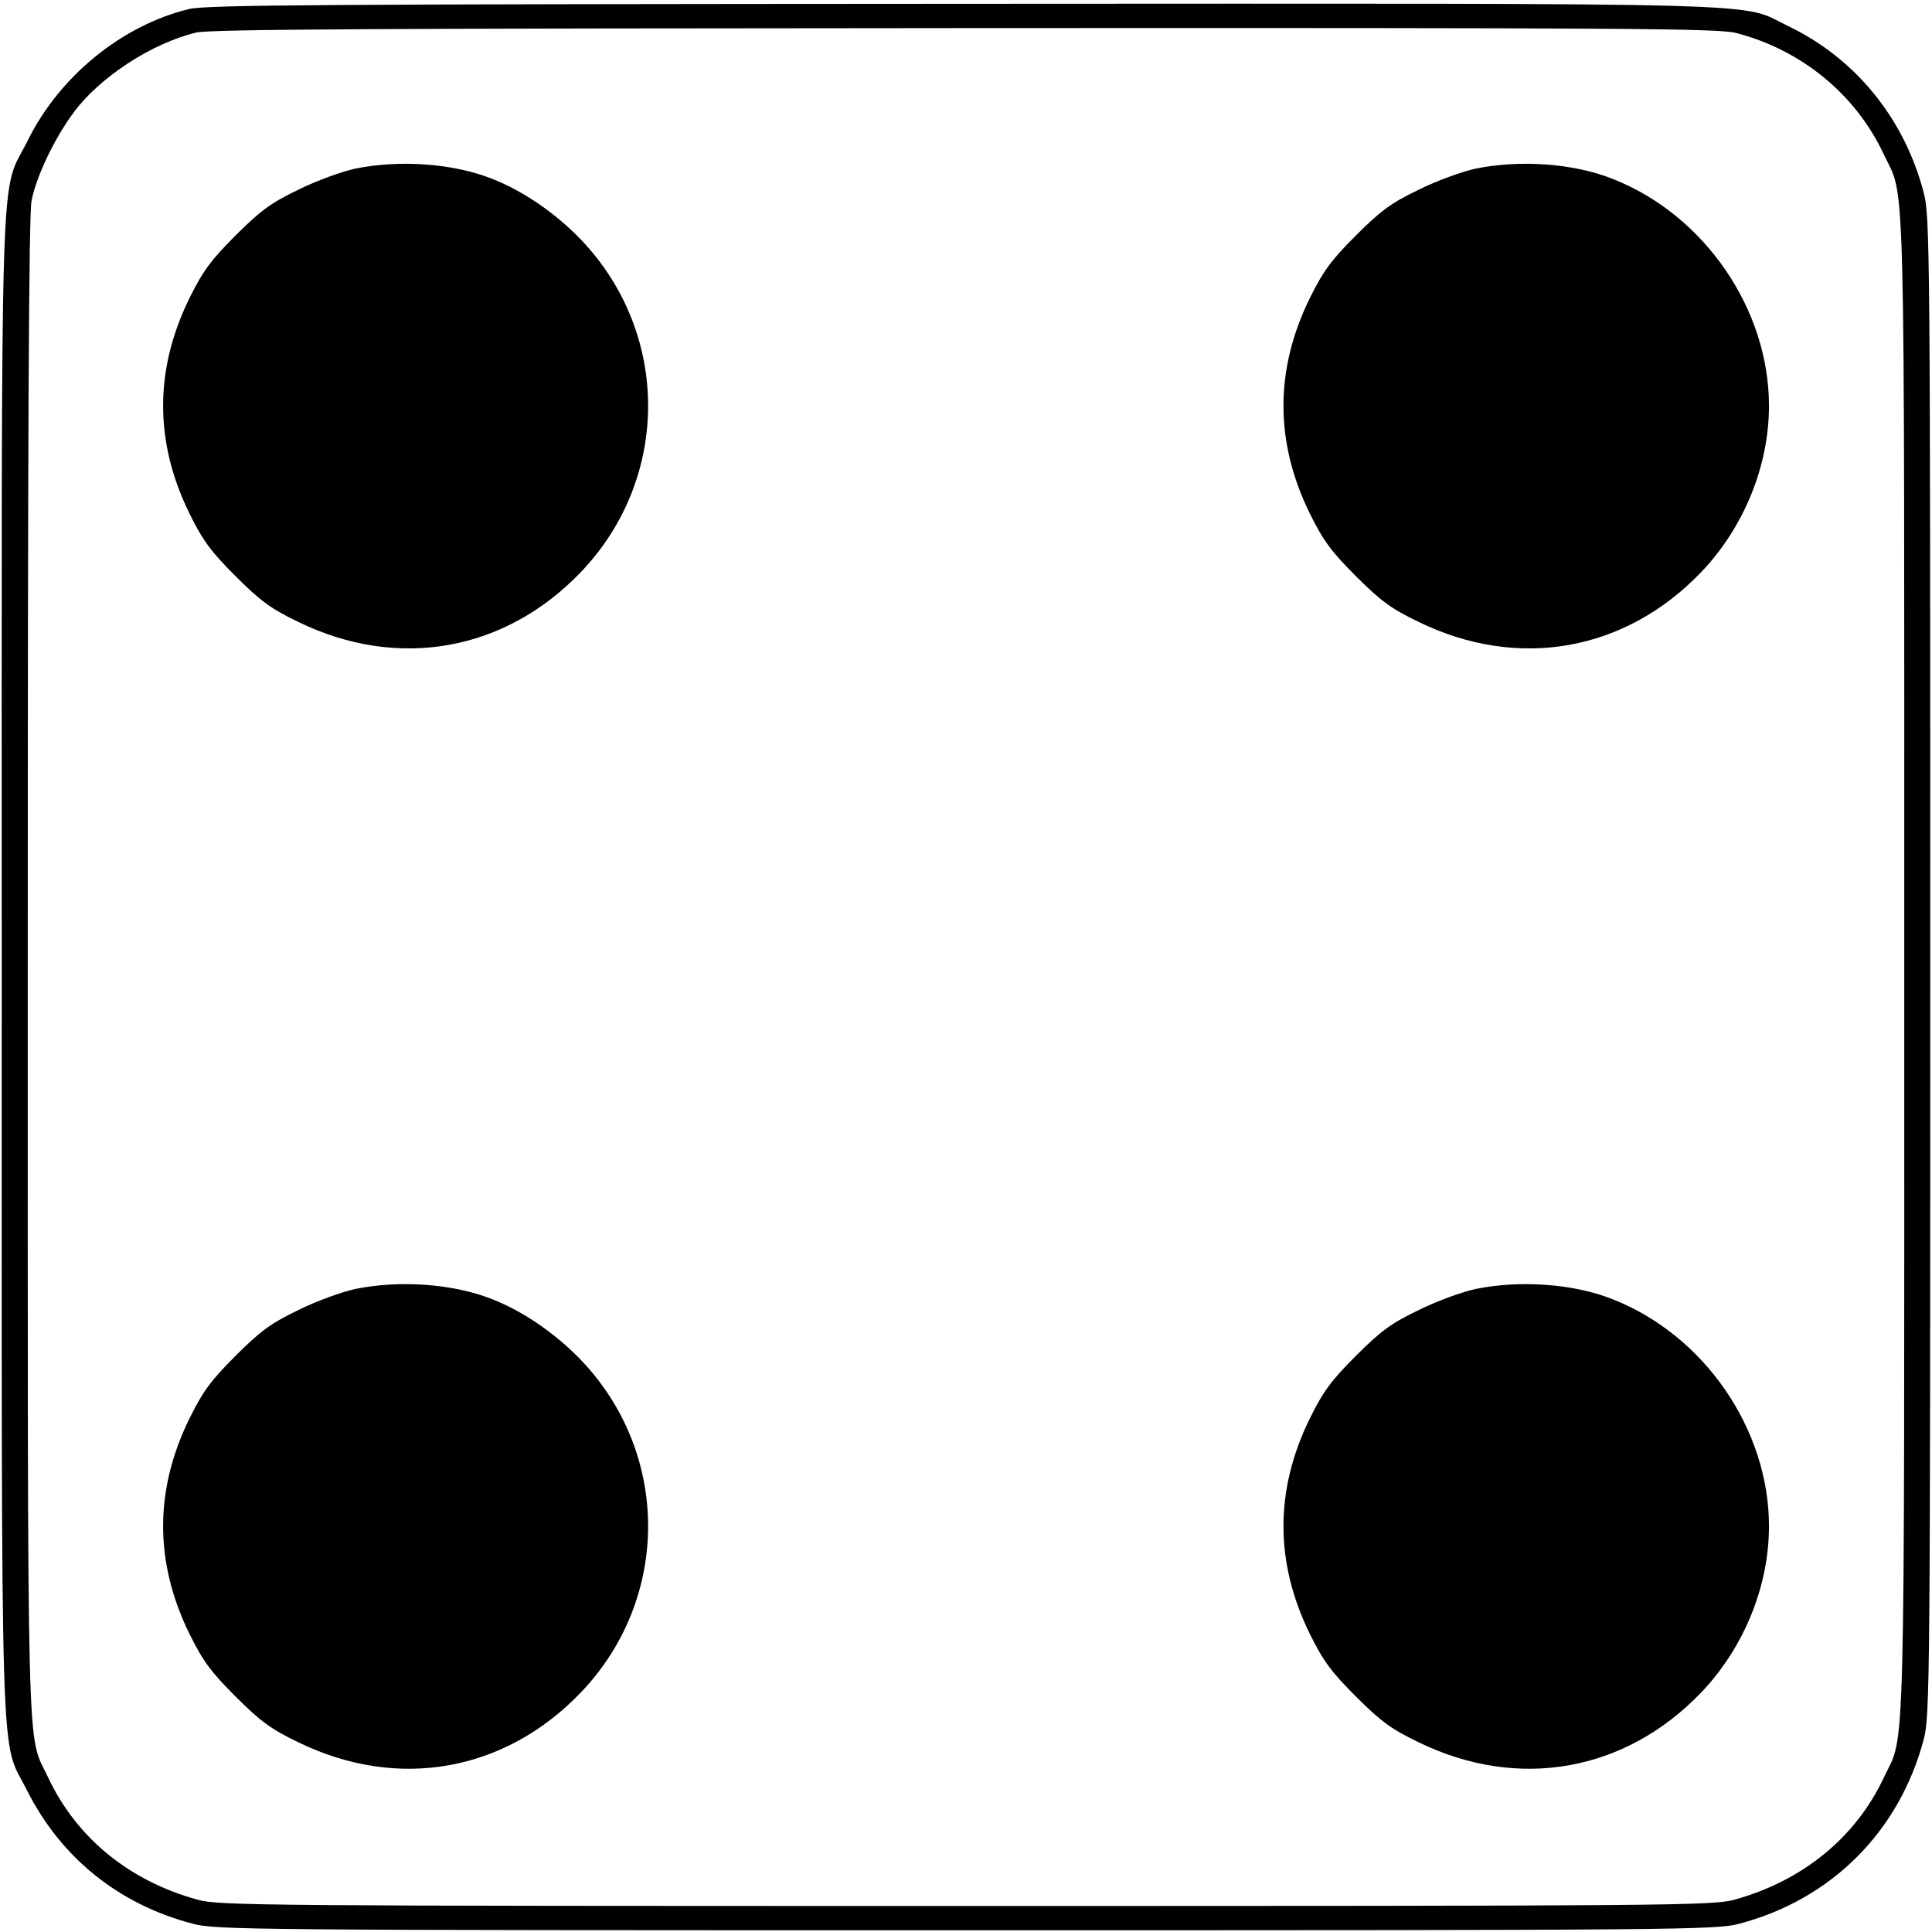 <?xml version="1.0" standalone="no"?>
<!DOCTYPE svg PUBLIC "-//W3C//DTD SVG 20010904//EN"
 "http://www.w3.org/TR/2001/REC-SVG-20010904/DTD/svg10.dtd">
<svg version="1.0" xmlns="http://www.w3.org/2000/svg"
 width="100pt" height="100pt" viewBox="0 0 557 557"
 preserveAspectRatio="xMidYMid meet">

<g transform="translate(0,557) scale(0.1,-0.1)"
fill="#000000" stroke="none">
<path d="M545 5544 c-193 -47 -373 -193 -465 -379 -82 -166 -75 46 -75 -2375
0 -2417 -6 -2224 73 -2382 98 -194 264 -328 477 -384 67 -18 159 -19 2230 -19
2071 0 2163 1 2230 19 265 70 461 266 531 531 18 67 19 159 19 2230 0 2071 -1
2163 -19 2230 -56 214 -197 387 -391 480 -144 69 30 65 -2375 64 -1859 -1
-2184 -3 -2235 -15z m4460 -69 c189 -49 345 -177 426 -350 63 -134 59 31 59
-2340 0 -2371 4 -2206 -59 -2340 -81 -173 -235 -298 -431 -352 -61 -17 -183
-18 -2215 -18 -2032 0 -2154 1 -2215 18 -197 54 -349 178 -431 352 -63 134
-59 -30 -59 2337 0 1545 3 2172 11 2210 15 73 67 181 123 256 75 100 223 197
351 228 39 10 542 12 2215 13 1919 1 2173 -1 2225 -14z"/>
<path d="M1025 5084 c-38 -8 -113 -35 -165 -61 -79 -38 -109 -60 -181 -132
-71 -71 -94 -102 -133 -181 -101 -206 -101 -414 0 -620 39 -79 62 -110 133
-181 72 -72 102 -94 181 -132 287 -140 596 -85 815 144 258 270 258 688 0 958
-73 76 -166 140 -255 175 -112 45 -267 56 -395 30z"/>
<path d="M4255 5084 c-38 -8 -113 -35 -165 -61 -79 -38 -109 -60 -181 -132
-71 -71 -94 -102 -133 -181 -101 -206 -101 -414 0 -620 39 -79 62 -110 133
-181 72 -72 102 -94 181 -132 287 -140 596 -85 815 144 123 129 195 306 195
479 0 279 -186 550 -450 654 -112 45 -267 56 -395 30z"/>
<path d="M1025 1854 c-38 -8 -113 -35 -165 -61 -79 -38 -109 -60 -181 -132
-71 -71 -94 -102 -133 -181 -101 -206 -101 -414 0 -620 39 -79 62 -110 133
-181 72 -72 102 -94 181 -132 287 -140 596 -85 815 144 258 270 258 688 0 958
-73 76 -166 140 -255 175 -112 45 -267 56 -395 30z"/>
<path d="M4255 1854 c-38 -8 -113 -35 -165 -61 -79 -38 -109 -60 -181 -132
-71 -71 -94 -102 -133 -181 -101 -206 -101 -414 0 -620 39 -79 62 -110 133
-181 72 -72 102 -94 181 -132 287 -140 596 -85 815 144 123 129 195 306 195
479 0 279 -186 550 -450 654 -112 45 -267 56 -395 30z"/>
</g>
</svg>
